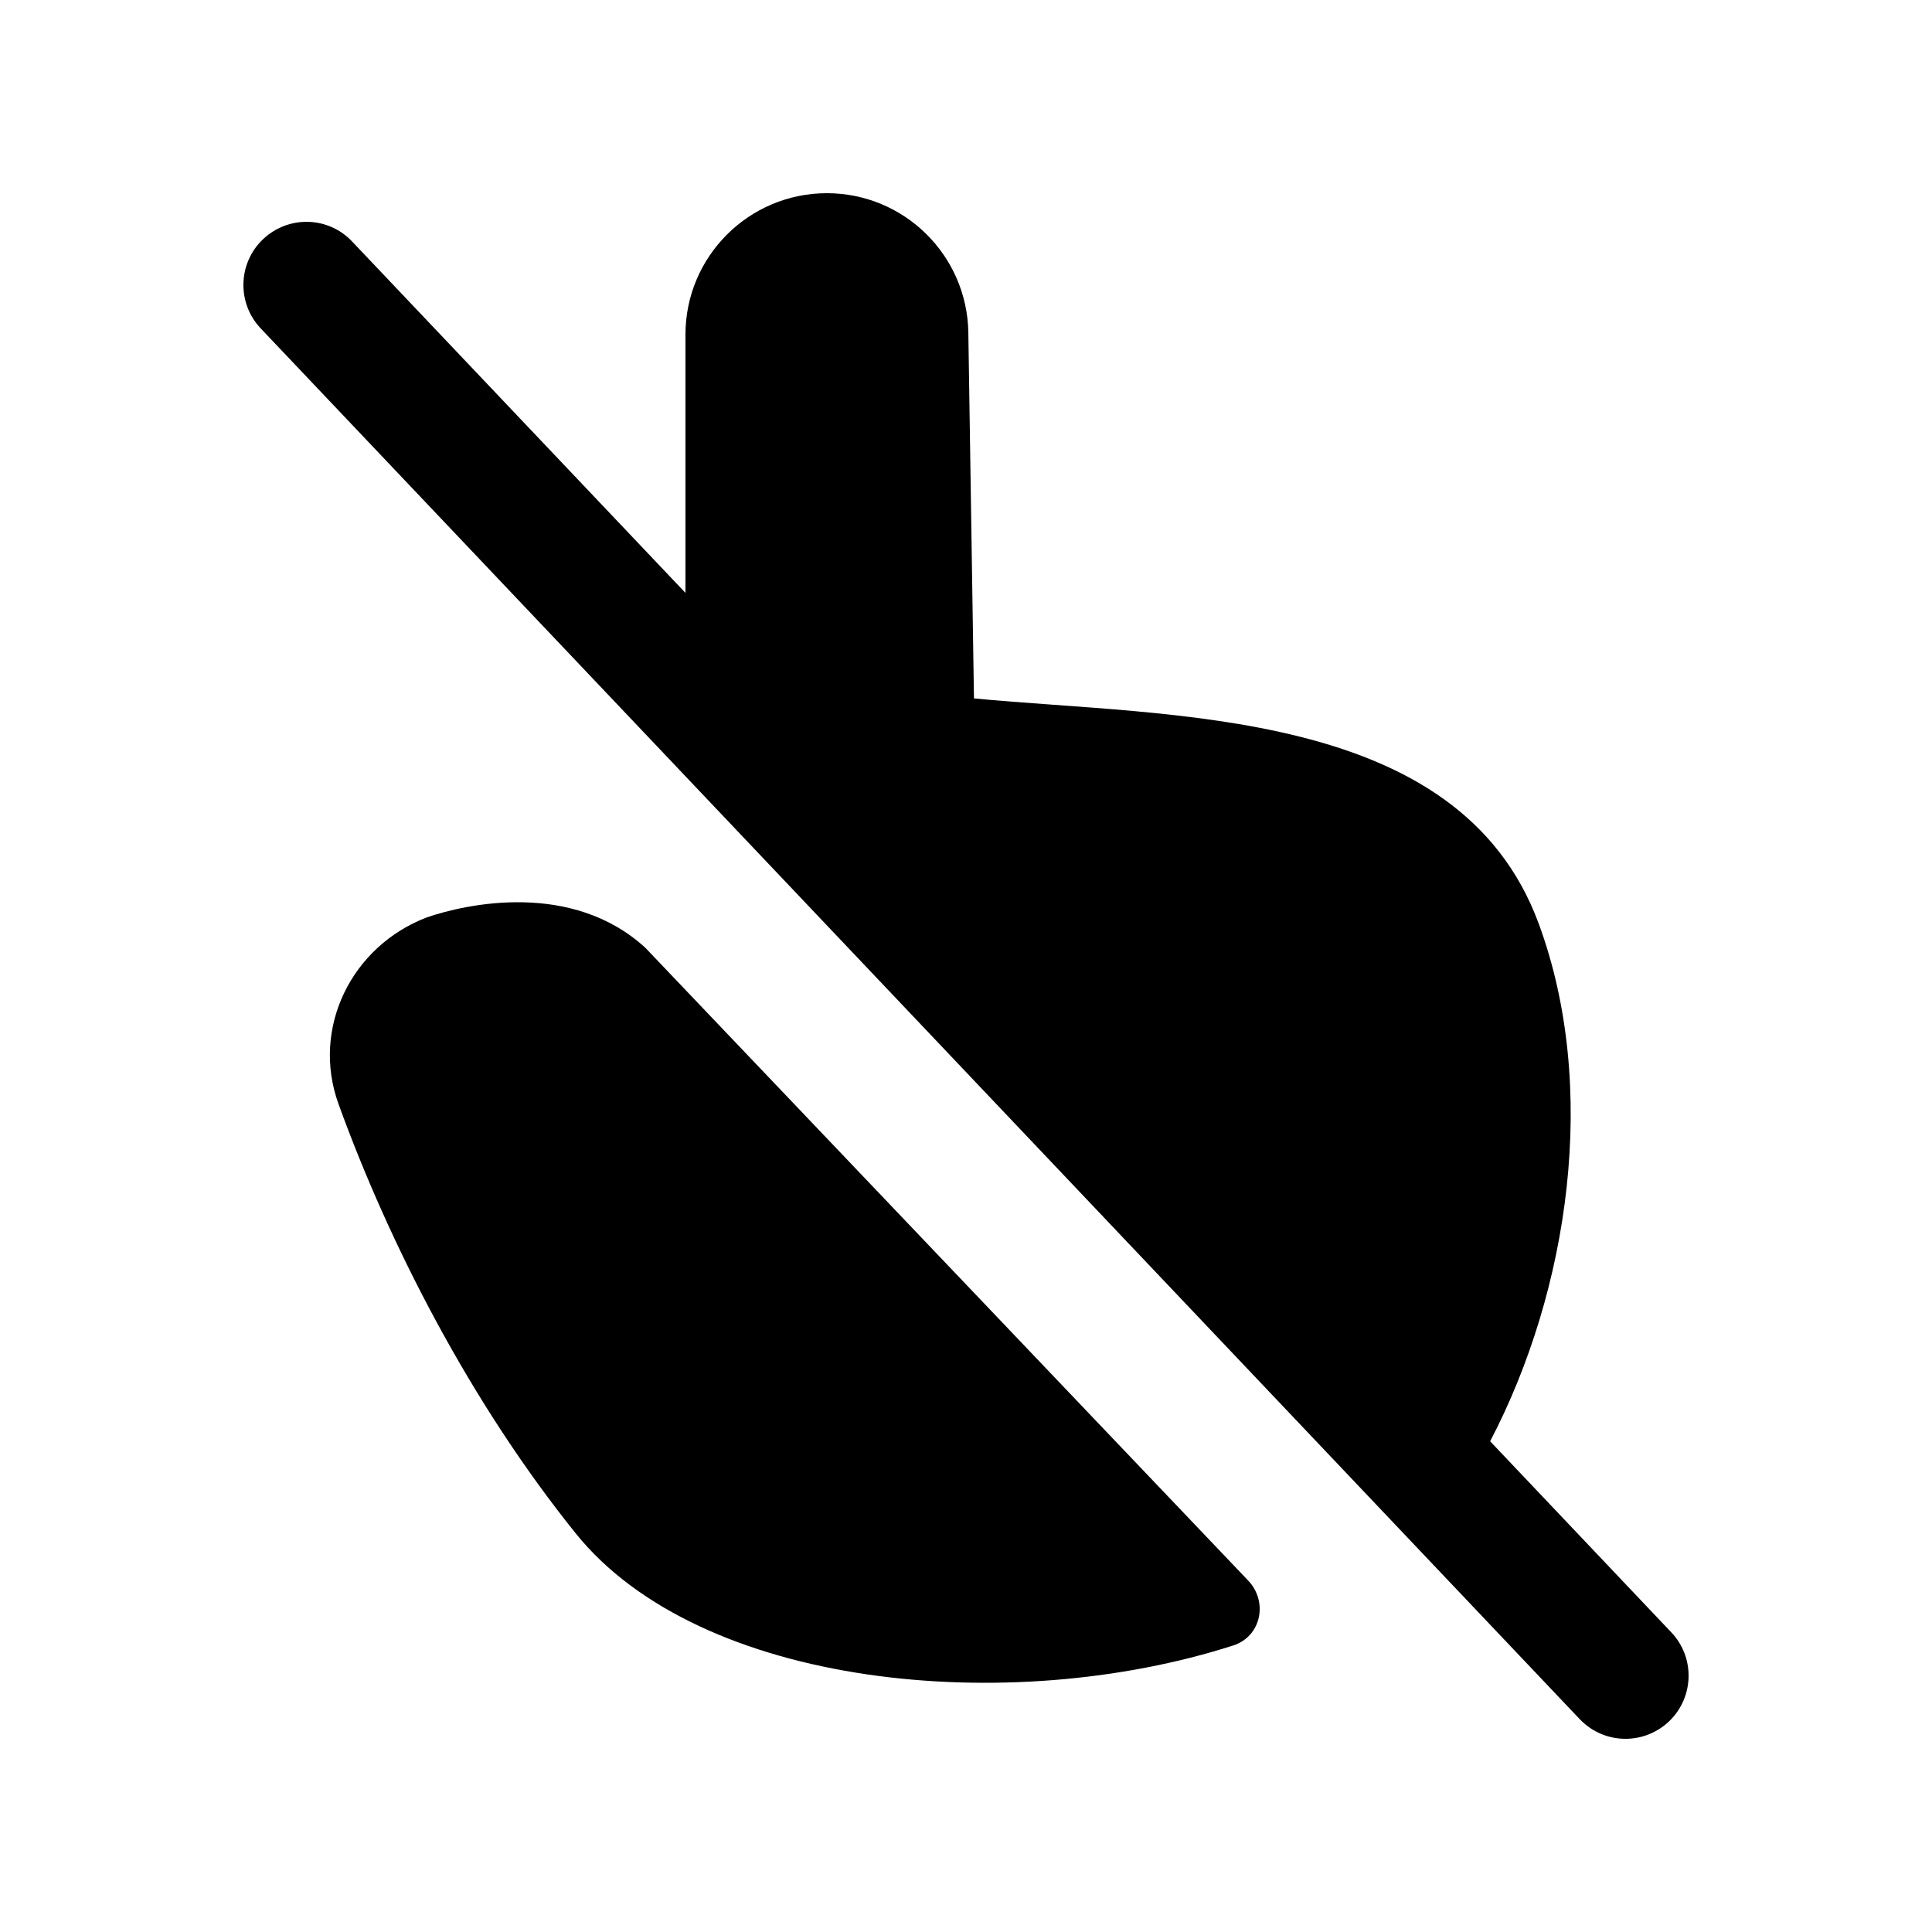 <svg width="24" height="24" viewBox="0 0 24 24" fill="none" xmlns="http://www.w3.org/2000/svg">
<path fill-rule="evenodd" clip-rule="evenodd" d="M20.761 20.277L18.511 17.904C19.491 16.03 19.866 13.503 19.112 11.467C18.118 8.783 14.557 8.911 12.099 8.676L12.029 4.131C12.014 3.171 11.232 2.4 10.272 2.4C9.302 2.4 8.515 3.187 8.515 4.157V7.365L4.376 3.002C4.079 2.685 3.583 2.673 3.268 2.971C2.954 3.269 2.941 3.766 3.239 4.08L19.623 21.355C19.778 21.518 19.984 21.6 20.192 21.6C20.387 21.6 20.58 21.528 20.732 21.385C21.046 21.086 21.059 20.59 20.761 20.277Z" fill="black"/>
<path fill-rule="evenodd" clip-rule="evenodd" d="M5.3 11.397C4.365 11.756 3.864 12.772 4.205 13.714C4.841 15.47 5.851 17.431 7.15 19.046C8.695 20.968 12.535 21.336 15.321 20.44C15.667 20.328 15.756 19.898 15.505 19.634L8.017 11.774C7.106 10.94 5.794 11.226 5.3 11.397Z" fill="black"/>
</svg>